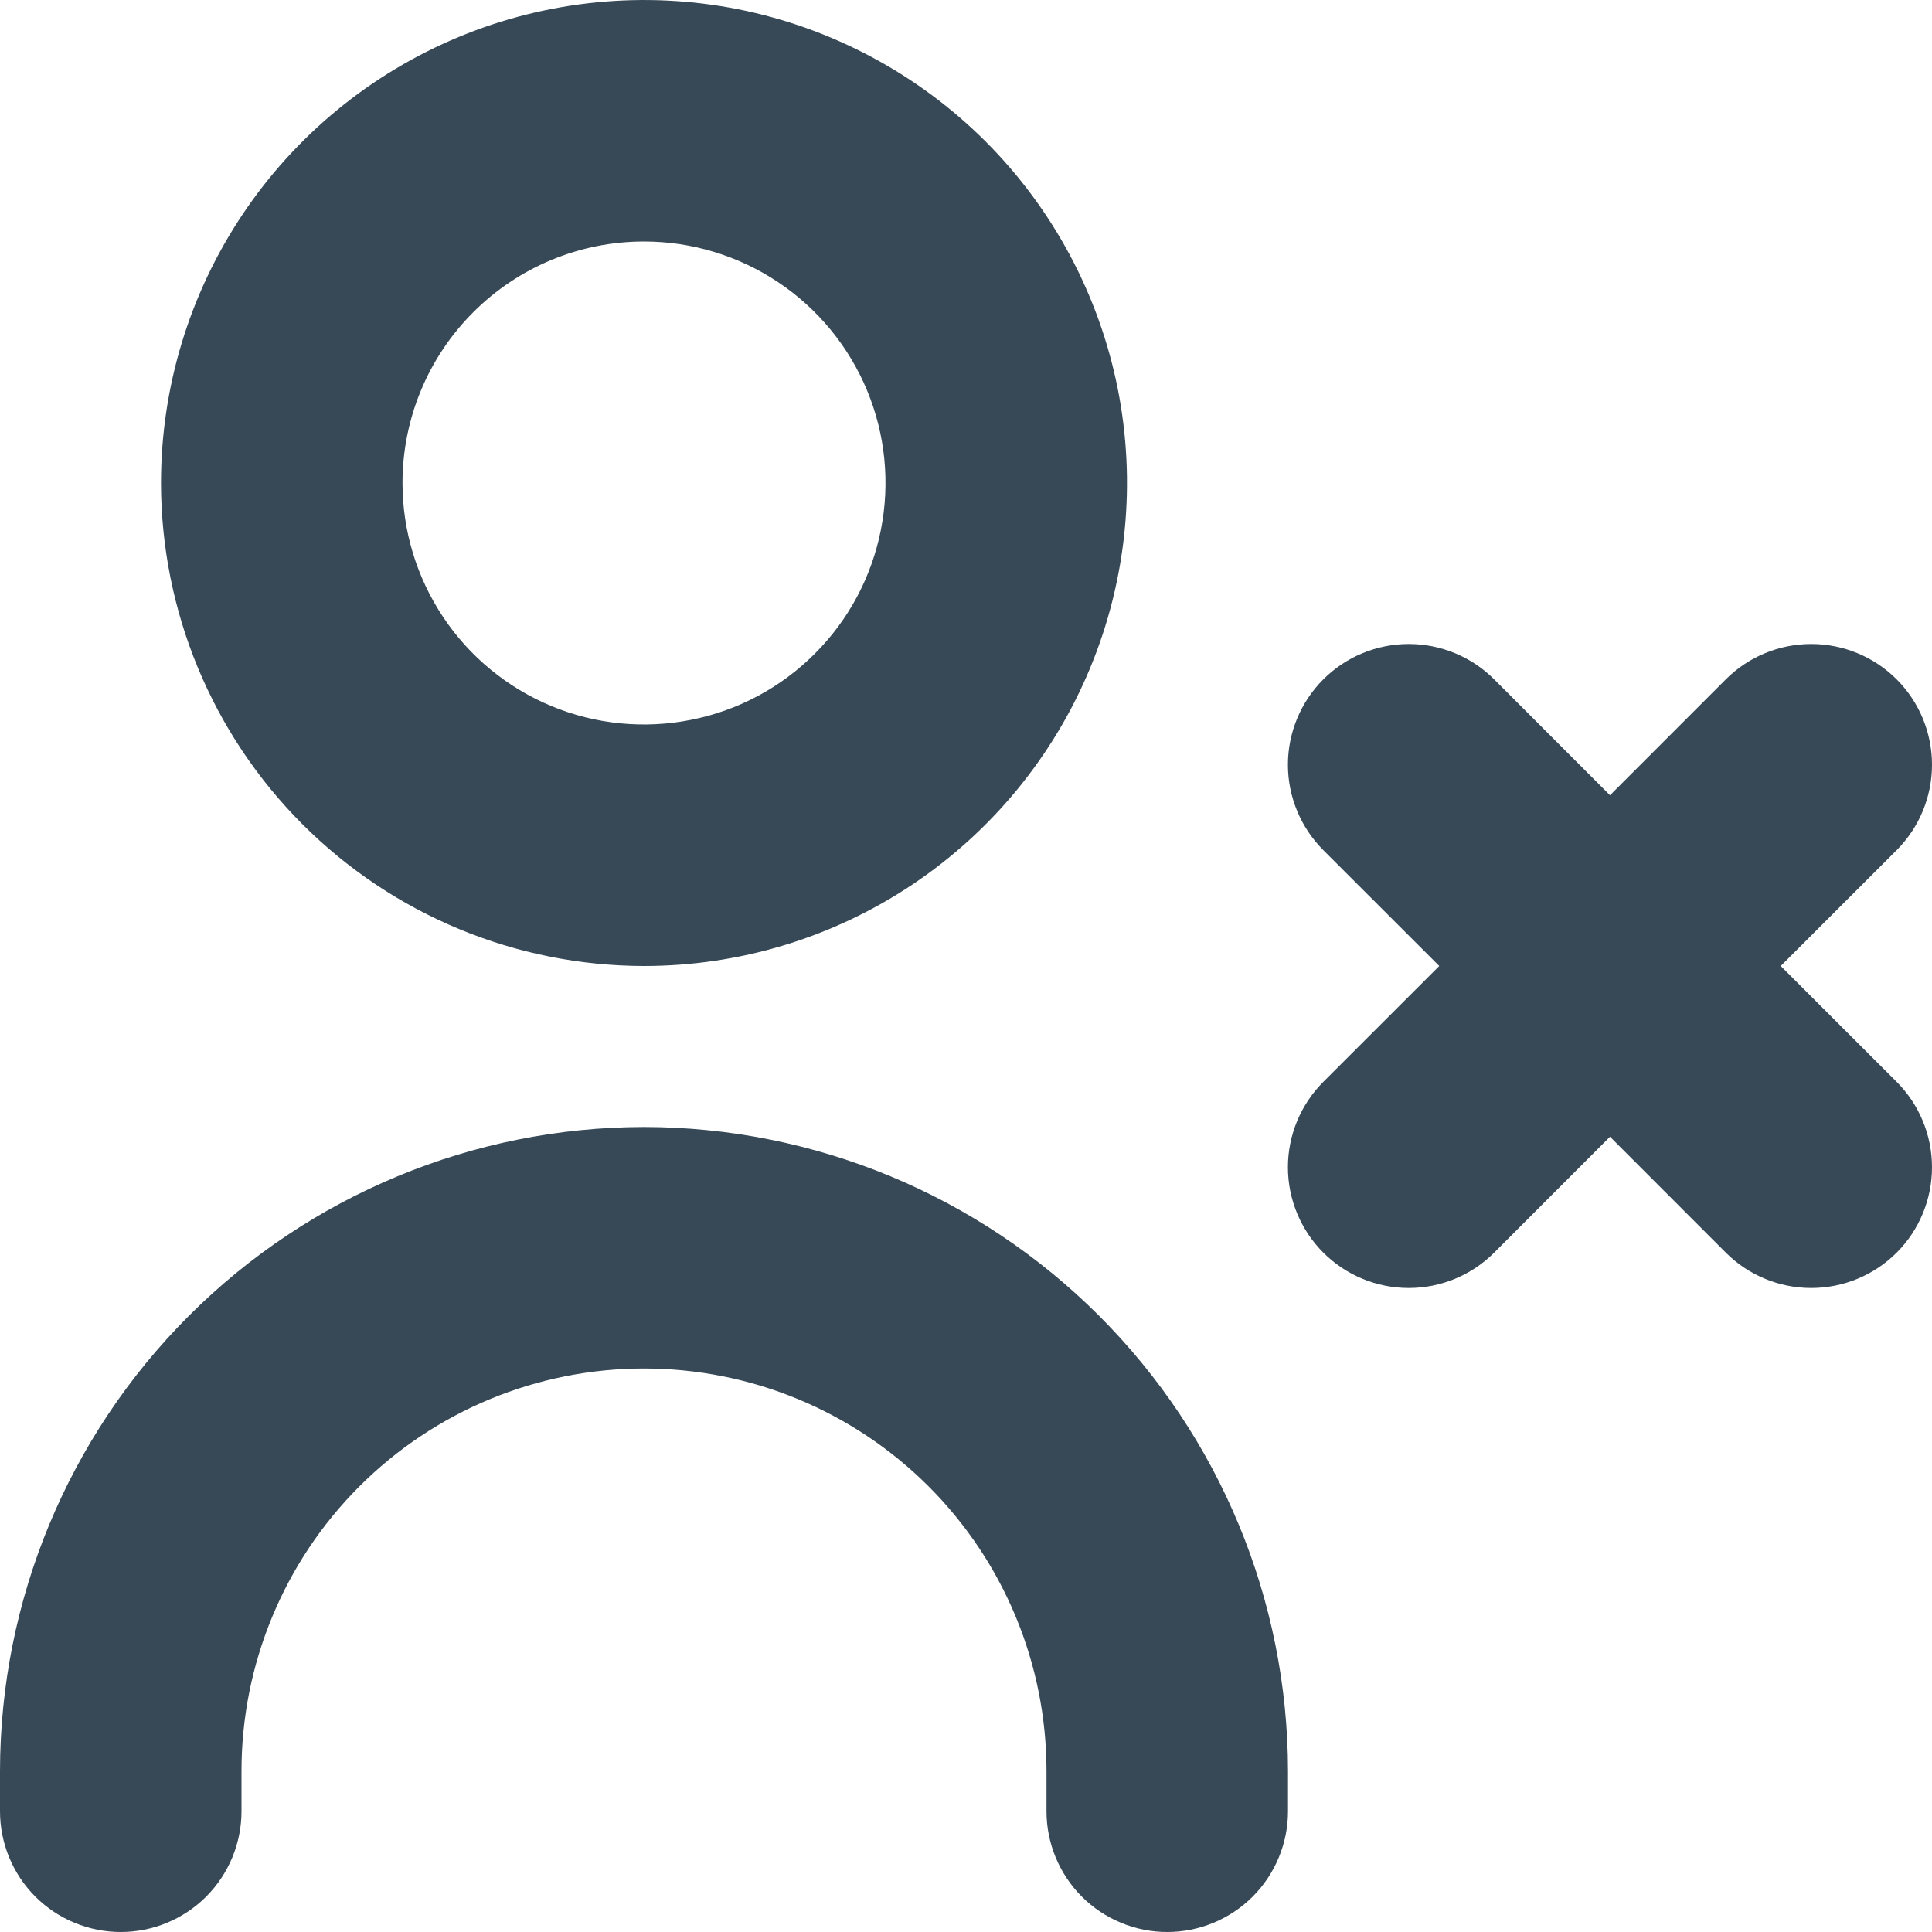 <svg width="24" height="24" viewBox="0 0 24 24" fill="none" xmlns="http://www.w3.org/2000/svg">
<g clip-path="url(#clip0_405_1587)">
<path d="M23.561 13.439C23.842 13.72 24 14.102 24 14.5C24 14.898 23.842 15.28 23.561 15.561C23.28 15.842 22.898 16 22.5 16C22.102 16 21.72 15.842 21.439 15.561L20 14.121L18.561 15.561C18.28 15.842 17.898 16 17.5 16C17.102 16 16.72 15.842 16.439 15.561C16.158 15.28 15.999 14.898 15.999 14.5C15.999 14.102 16.158 13.72 16.439 13.439L17.879 12L16.439 10.561C16.158 10.28 15.999 9.898 15.999 9.5C15.999 9.102 16.158 8.72 16.439 8.439C16.72 8.158 17.102 8 17.5 8C17.898 8 18.28 8.158 18.561 8.439L20 9.879L21.439 8.439C21.72 8.158 22.102 8 22.5 8C22.898 8 23.28 8.158 23.561 8.439C23.842 8.72 24 9.102 24 9.5C24 9.898 23.842 10.28 23.561 10.561L22.121 12L23.561 13.439ZM2 6C2 4.813 2.352 3.653 3.011 2.667C3.67 1.68 4.608 0.911 5.704 0.457C6.8 0.003 8.007 -0.116 9.171 0.115C10.334 0.347 11.403 0.918 12.243 1.757C13.082 2.596 13.653 3.666 13.885 4.829C14.116 5.993 13.997 7.2 13.543 8.296C13.089 9.392 12.32 10.329 11.333 10.989C10.347 11.648 9.187 12 8 12C6.409 11.998 4.884 11.366 3.759 10.241C2.634 9.116 2.002 7.591 2 6ZM5 6C5 6.593 5.176 7.173 5.506 7.667C5.835 8.16 6.304 8.545 6.852 8.772C7.4 8.999 8.003 9.058 8.585 8.942C9.167 8.827 9.702 8.541 10.121 8.121C10.541 7.702 10.827 7.167 10.942 6.585C11.058 6.003 10.999 5.4 10.772 4.852C10.545 4.304 10.16 3.835 9.667 3.506C9.173 3.176 8.593 3 8 3C7.204 3 6.441 3.316 5.879 3.879C5.316 4.441 5 5.204 5 6ZM8 14C5.879 14.002 3.846 14.846 2.346 16.346C0.846 17.846 0.002 19.879 0 22L0 22.5C0 22.898 0.158 23.279 0.439 23.561C0.721 23.842 1.102 24 1.5 24C1.898 24 2.279 23.842 2.561 23.561C2.842 23.279 3 22.898 3 22.5V22C3 20.674 3.527 19.402 4.464 18.465C5.402 17.527 6.674 17 8 17C9.326 17 10.598 17.527 11.536 18.465C12.473 19.402 13 20.674 13 22V22.5C13 22.898 13.158 23.279 13.439 23.561C13.721 23.842 14.102 24 14.5 24C14.898 24 15.279 23.842 15.561 23.561C15.842 23.279 16 22.898 16 22.5V22C15.998 19.879 15.154 17.846 13.654 16.346C12.154 14.846 10.121 14.002 8 14Z" fill="#374957"/>
</g>
<defs>
<clipPath id="clip0_405_1587">
<rect width="24" height="24" fill="white"/>
</clipPath>
</defs>
</svg>
